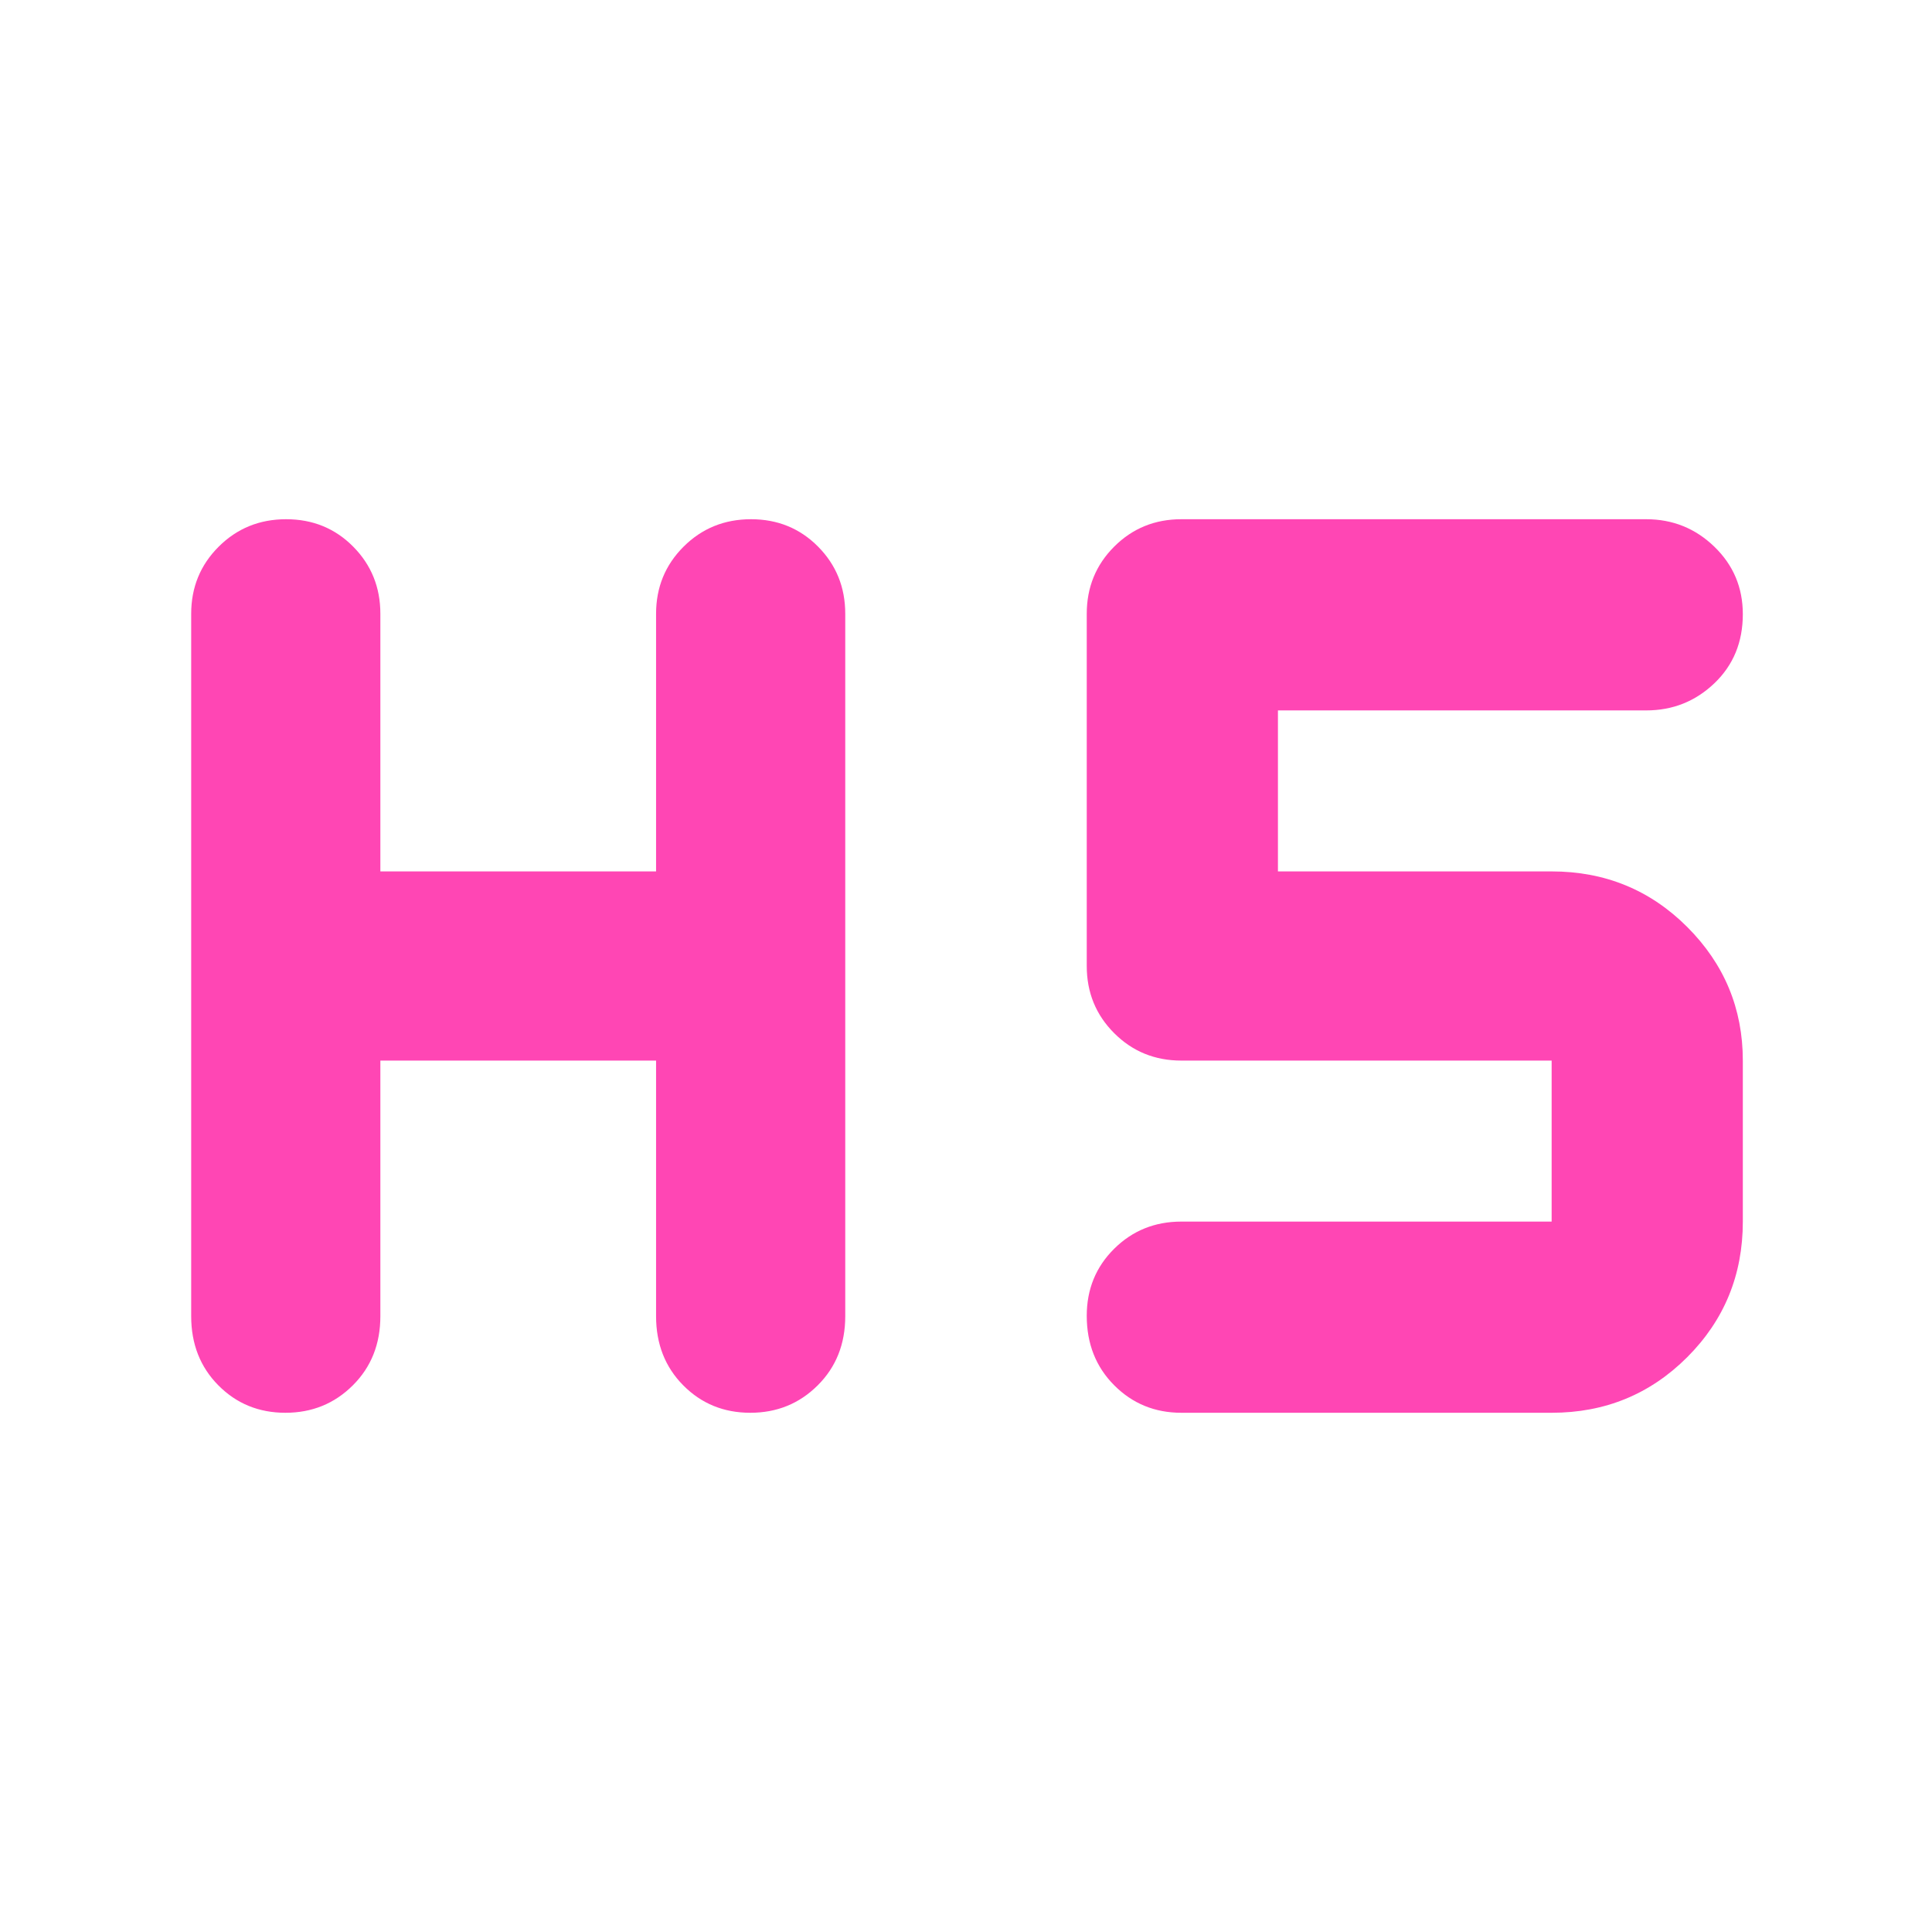 <svg xmlns="http://www.w3.org/2000/svg" height="48" viewBox="0 -960 960 960" width="48"><path fill="rgb(255, 70, 180)" d="M141.82-258q-19.82 0-33.32-13.63Q95-285.25 95-306v-349q0-19.75 13.68-33.38Q122.35-702 142.18-702q19.82 0 33.32 13.62Q189-674.75 189-655v128h137v-128q0-19.75 13.68-33.38Q353.35-702 373.18-702q19.82 0 33.32 13.62Q420-674.75 420-655v349q0 20.75-13.68 34.37Q392.65-258 372.82-258q-19.82 0-33.32-13.63Q326-285.25 326-306v-127H189v127q0 20.75-13.68 34.37Q161.65-258 141.82-258ZM587-258q-19.75 0-33.37-13.68Q540-285.35 540-306.18q0-19.82 13.63-33.32Q567.25-353 587-353h184v-80H587q-19.75 0-33.37-13.63Q540-460.25 540-480v-175q0-19.75 13.63-33.38Q567.25-702 587-702h231q19.75 0 33.88 13.68Q866-674.65 866-654.82q0 20.82-14.12 34.32Q837.75-607 818-607H635v80h136q39.75 0 67.38 27.62Q866-471.75 866-433v80q0 39.75-27.62 67.37Q810.75-258 771-258H587Z"/></svg>